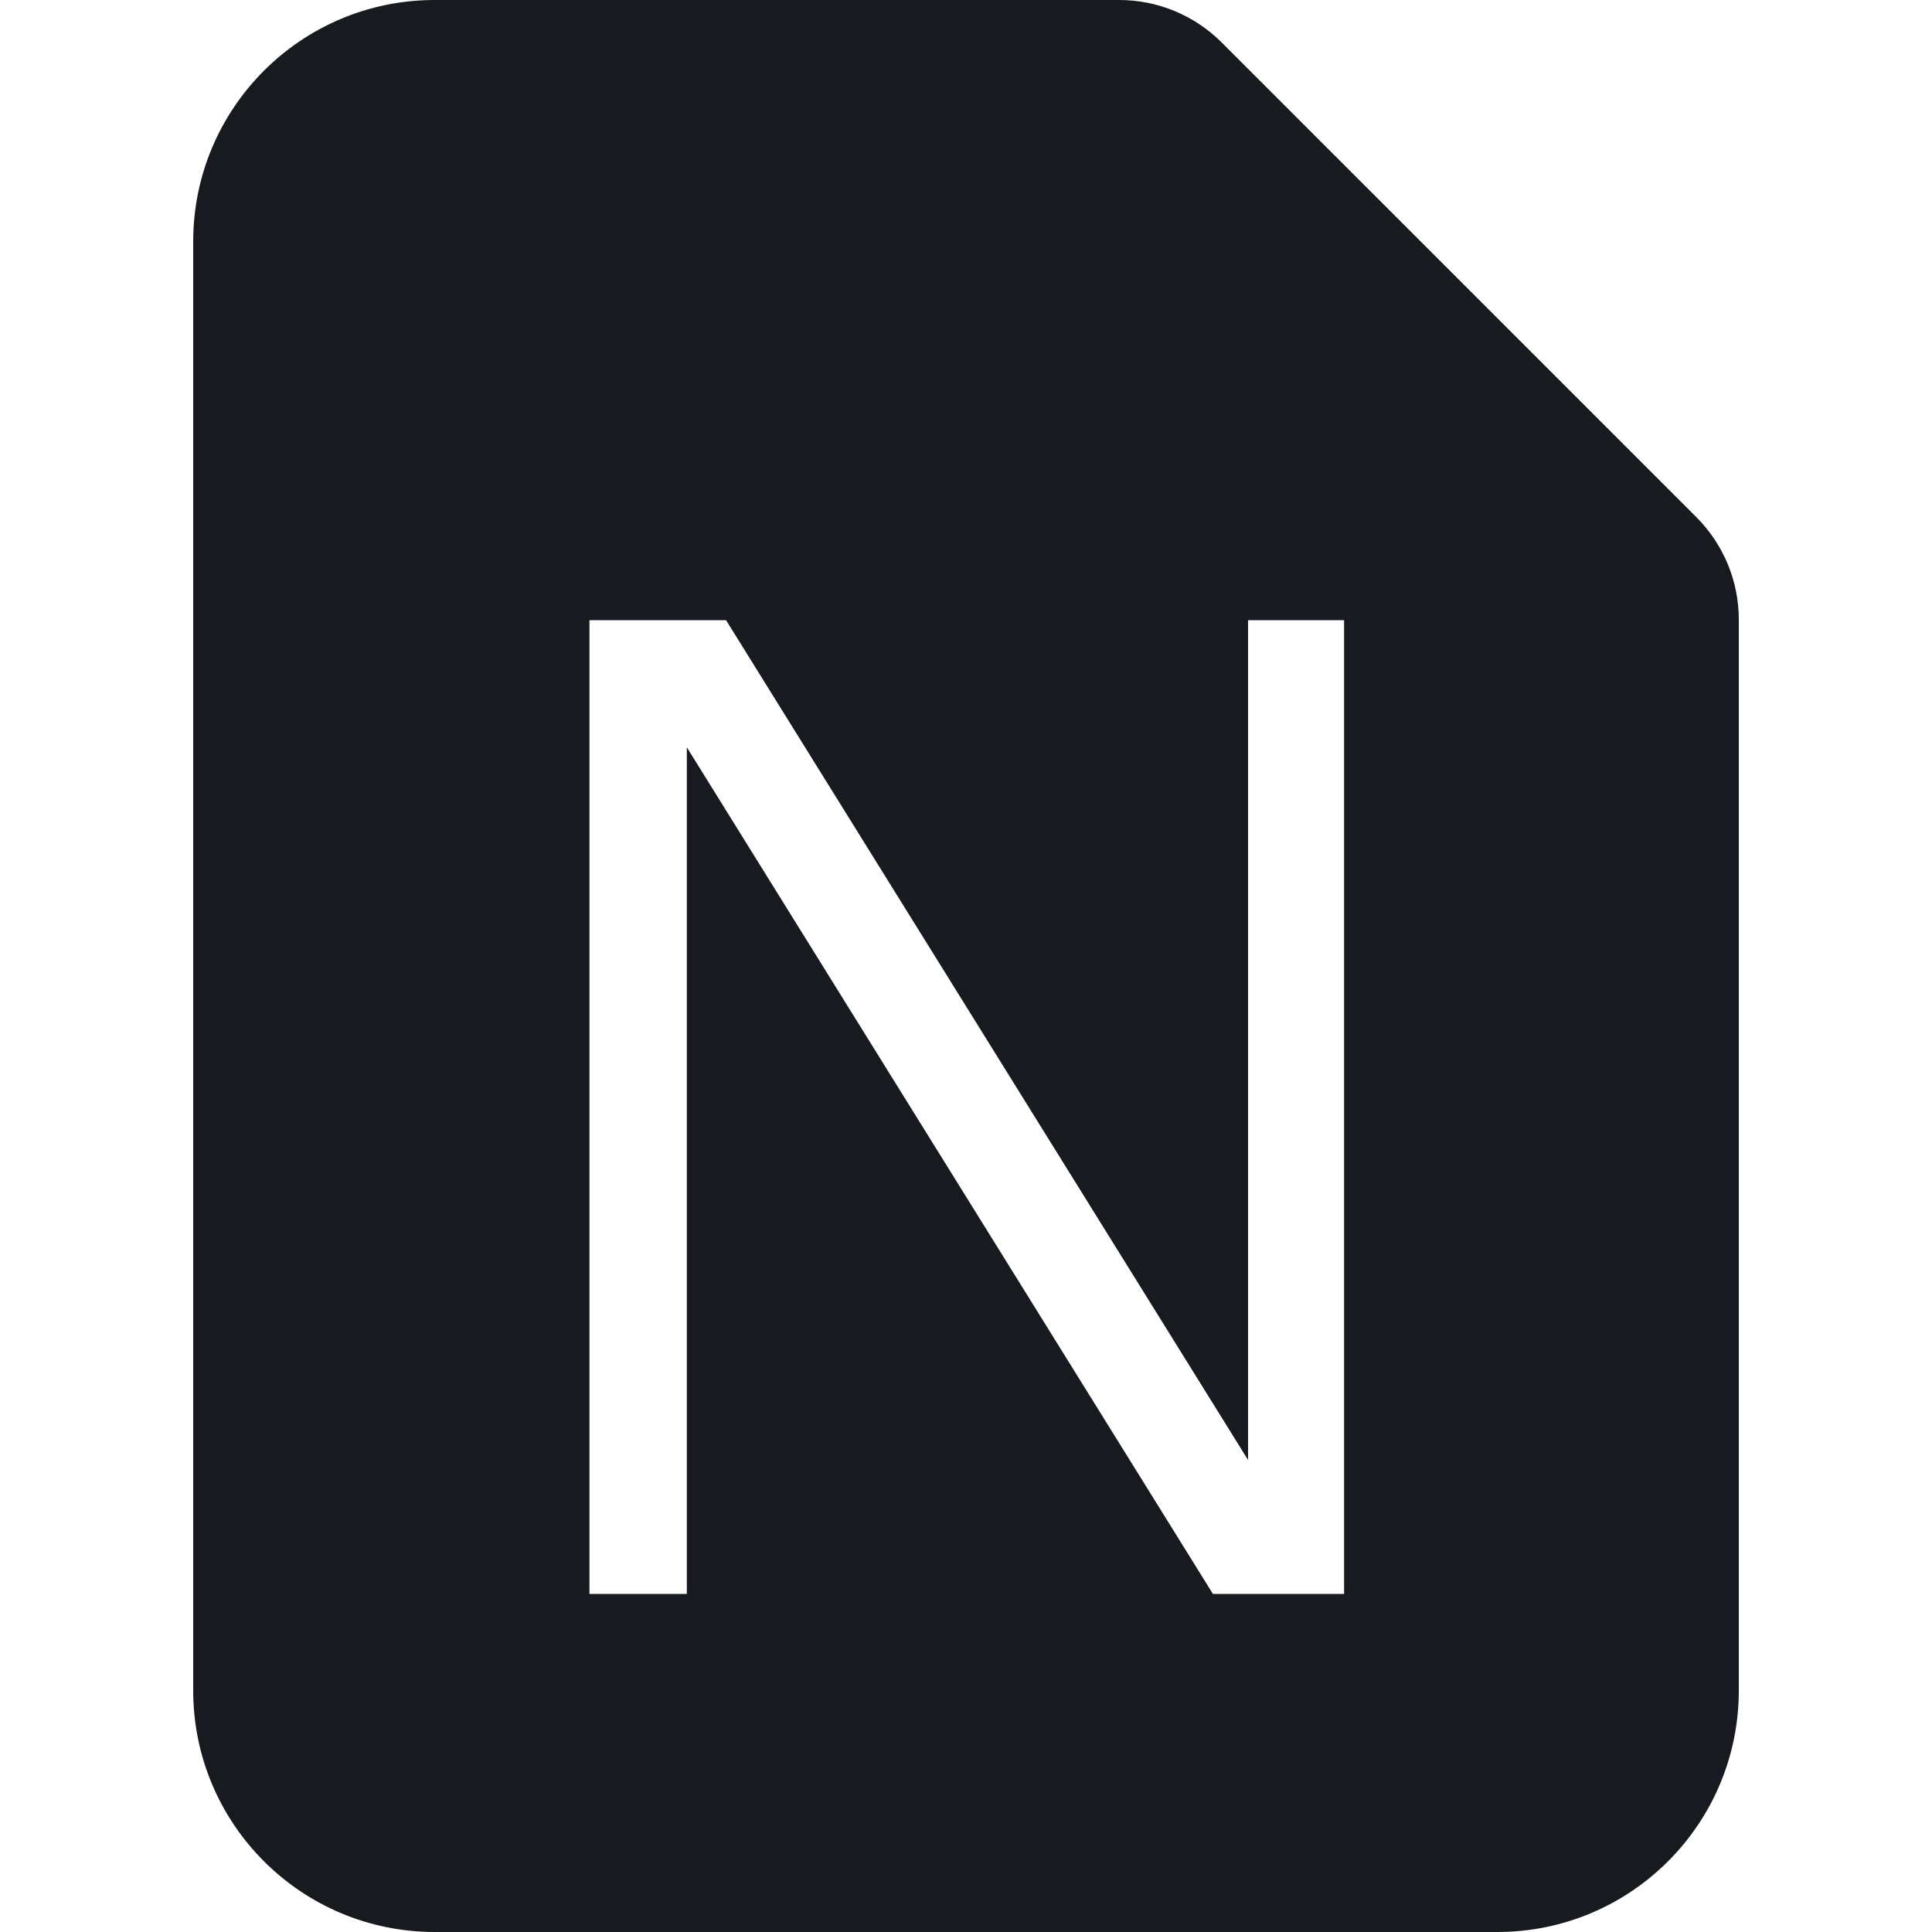 <?xml version="1.0" encoding="UTF-8"?>
<svg width="20px" height="20px" viewBox="0 0 20 20" version="1.1" xmlns="http://www.w3.org/2000/svg" xmlns:xlink="http://www.w3.org/1999/xlink">
    <!-- Generator: Sketch 60.1 (88133) - https://sketch.com -->
    <title>sources-and-media/file-onenote-active_20</title>
    <desc>Created with Sketch.</desc>
    <g id="sources-and-media/file-onenote-active_20" stroke="none" stroke-width="1" fill="none" fill-rule="evenodd">
        <path d="M4.5,0 C3.119,0 2,1.119 2,2.5 L2,17.5 C2,18.881 3.119,20 4.5,20 L15.5,20 C16.881,20 18,18.881 18,17.5 L18,6.414 C18,6.016 17.842,5.635 17.561,5.354 L12.646,0.439 C12.365,0.158 11.984,0 11.586,0 L4.5,0 Z M12.92,15.114 L12.92,6.42 L13.914,6.42 L13.914,16.5 L12.556,16.5 L7.11,7.736 L7.11,16.5 L6.102,16.5 L6.102,6.42 L7.516,6.42 L12.92,15.114 Z" id="Shape" fill="#171B1F"></path>
    </g>
</svg>